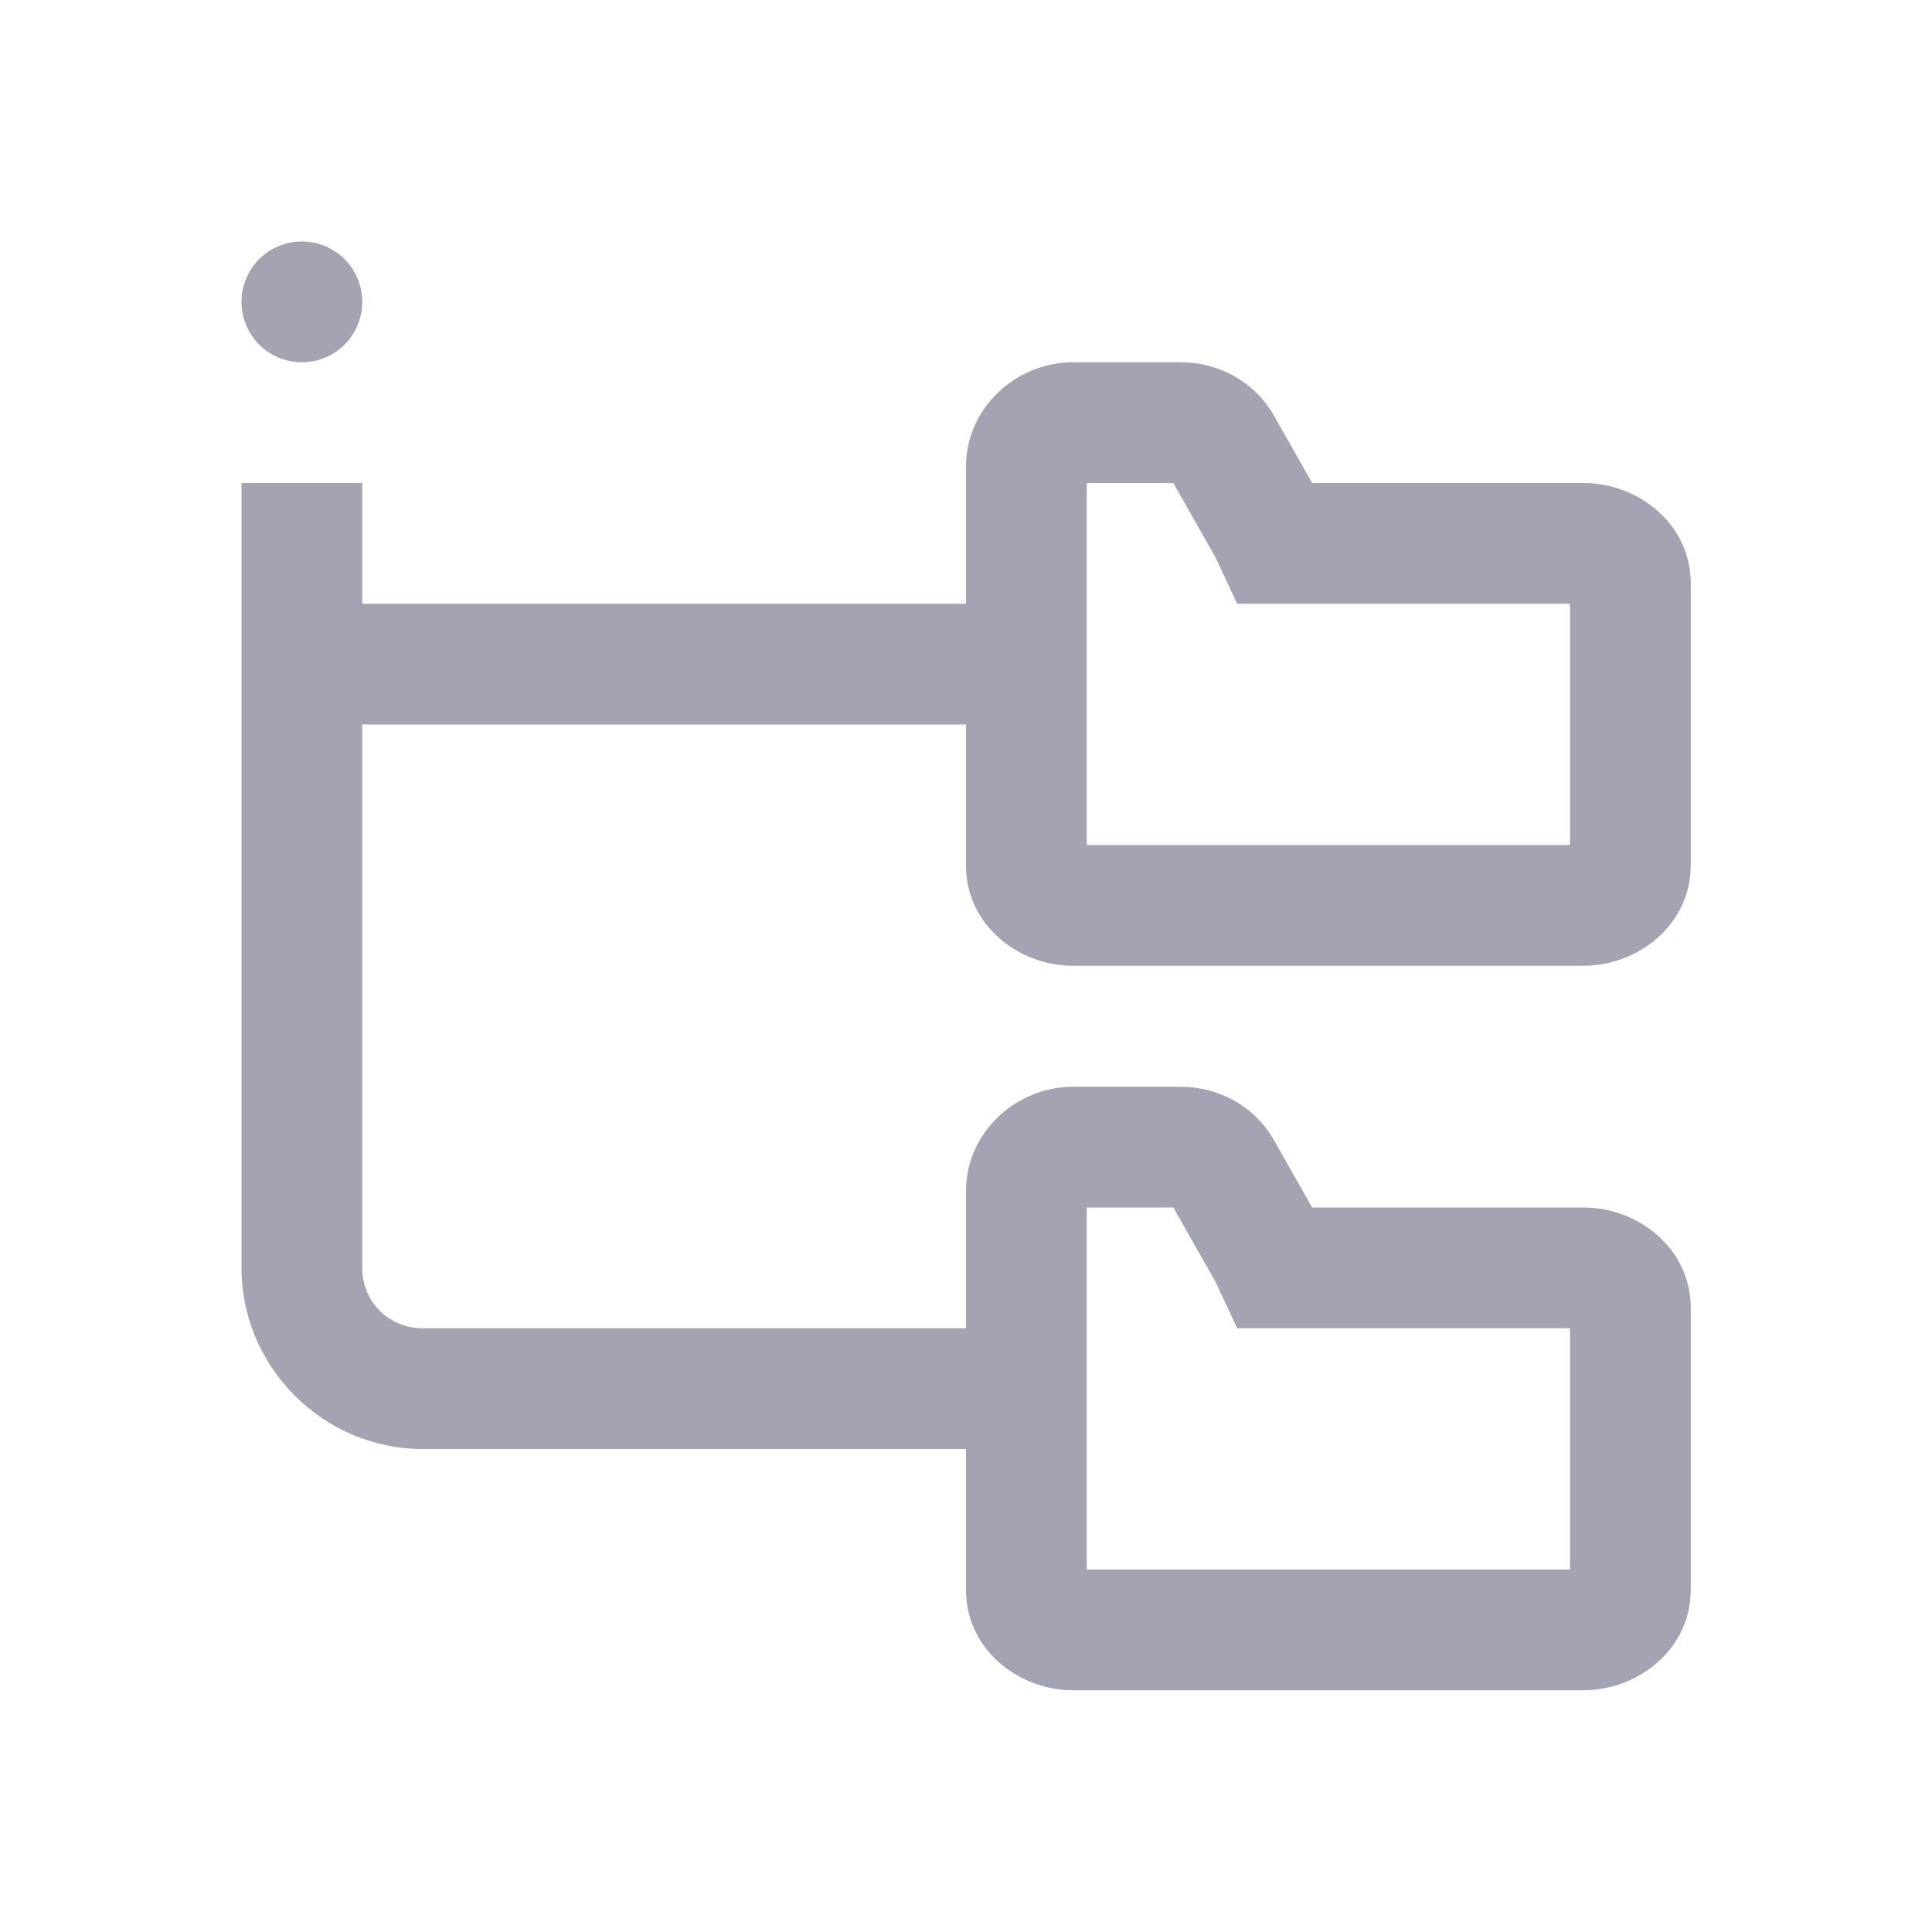<svg width="16" height="16" viewBox="0 0 16 16" fill="none" xmlns="http://www.w3.org/2000/svg">
<g id="tree">
<path id="Vector" d="M2.5 2C2.367 2 2.24 2.053 2.146 2.146C2.053 2.24 2 2.367 2 2.5C2 2.633 2.053 2.76 2.146 2.854C2.24 2.947 2.367 3 2.5 3C2.633 3 2.76 2.947 2.854 2.854C2.947 2.76 3 2.633 3 2.5C3 2.367 2.947 2.24 2.854 2.146C2.76 2.053 2.633 2 2.5 2ZM8.885 3C8.417 3 8 3.377 8 3.863V5H3V4H2V10.5C2 11.322 2.677 12 3.5 12H8V13.166C8 13.663 8.438 13.998 8.885 13.998H13.115C13.561 13.998 14.002 13.662 14.002 13.166V10.832C14.002 10.335 13.562 10 13.115 10H10.867L10.553 9.447C10.393 9.162 10.093 9 9.779 9H8.885C8.417 9 8 9.377 8 9.863V11H3.5C3.219 11 3 10.781 3 10.5V6H8V7.168C8 7.663 8.438 7.999 8.885 7.998H13.115C13.561 7.998 14.002 7.662 14.002 7.166V4.832C14.002 4.335 13.562 4 13.115 4H10.867L10.553 3.447C10.393 3.162 10.093 3 9.779 3H8.885ZM9 4H9.717L10.066 4.615L10.246 5H10.565H13.002V6.998H9V4ZM9 10H9.717L10.066 10.615L10.246 11H10.565H13.002V12.998H9V10Z" fill="#A3A3B1"/>
</g>
</svg>
